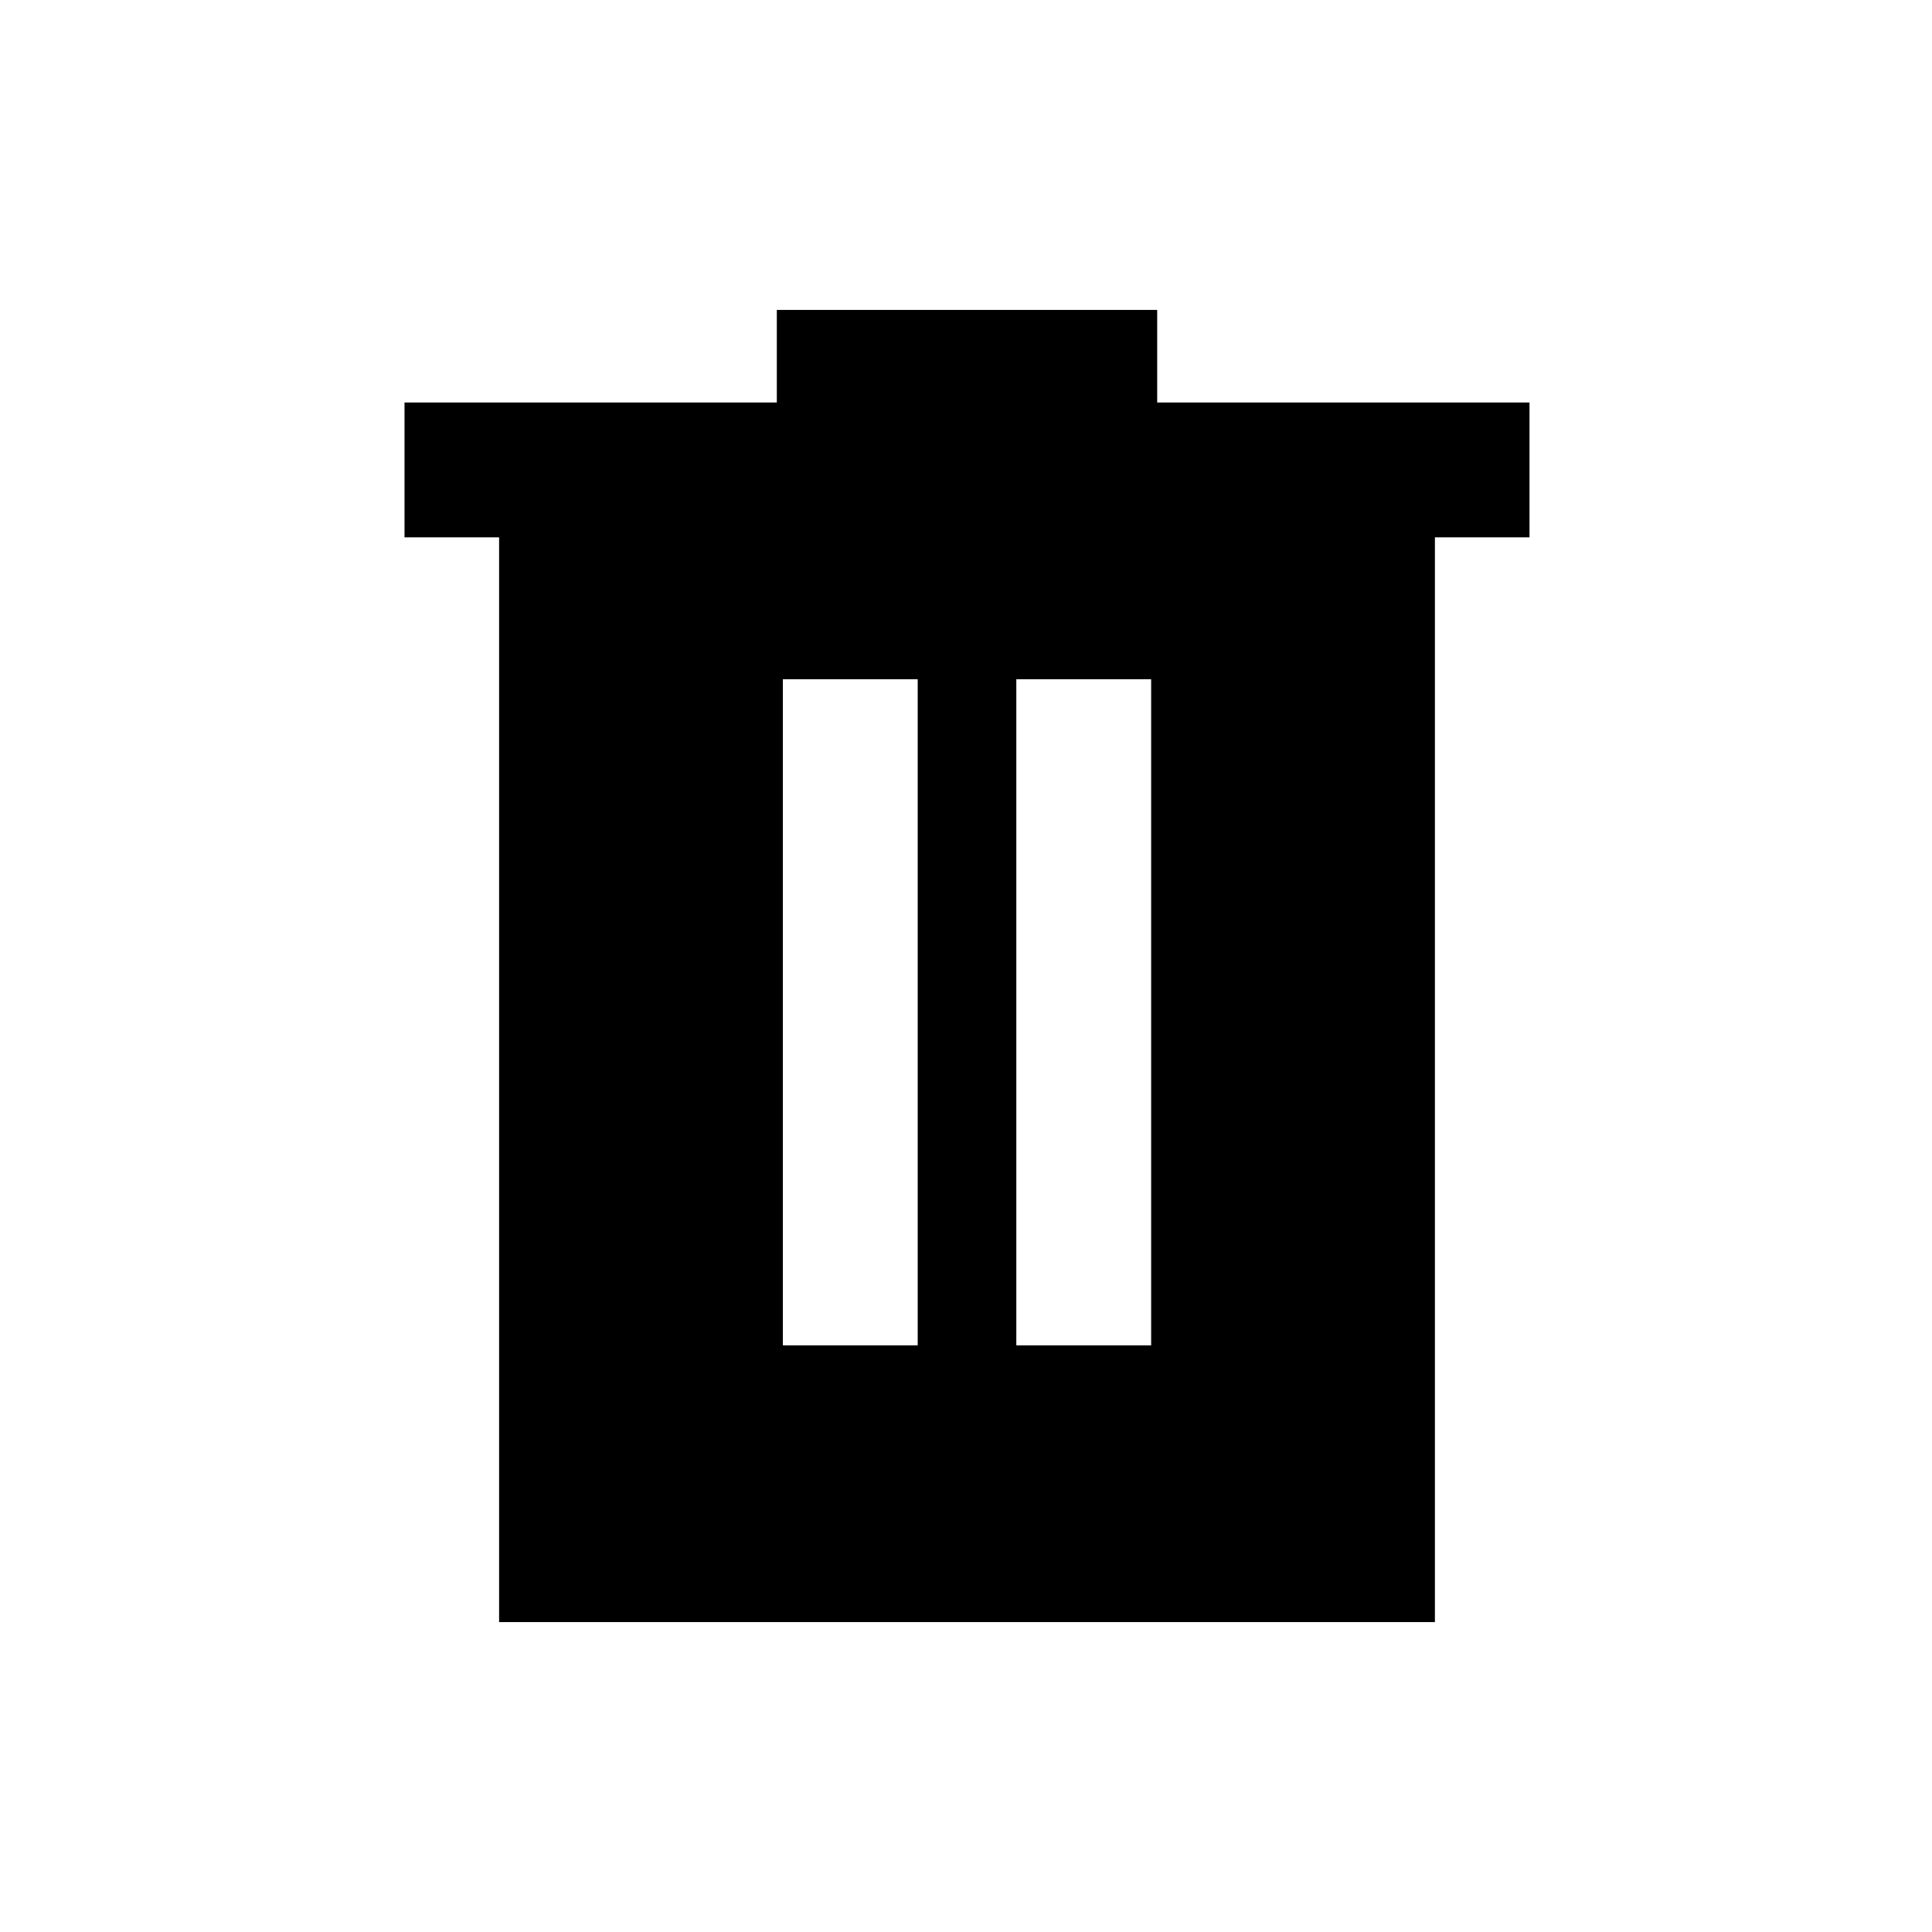 <svg xmlns="http://www.w3.org/2000/svg" height="20" viewBox="0 -960 960 960" width="20"><path d="M389-291.5h67v-331h-67v331Zm116 0h67v-331h-67v331ZM248-154v-539h-47v-67h185v-46h189v46h185v67h-47v539H248Z"/></svg>